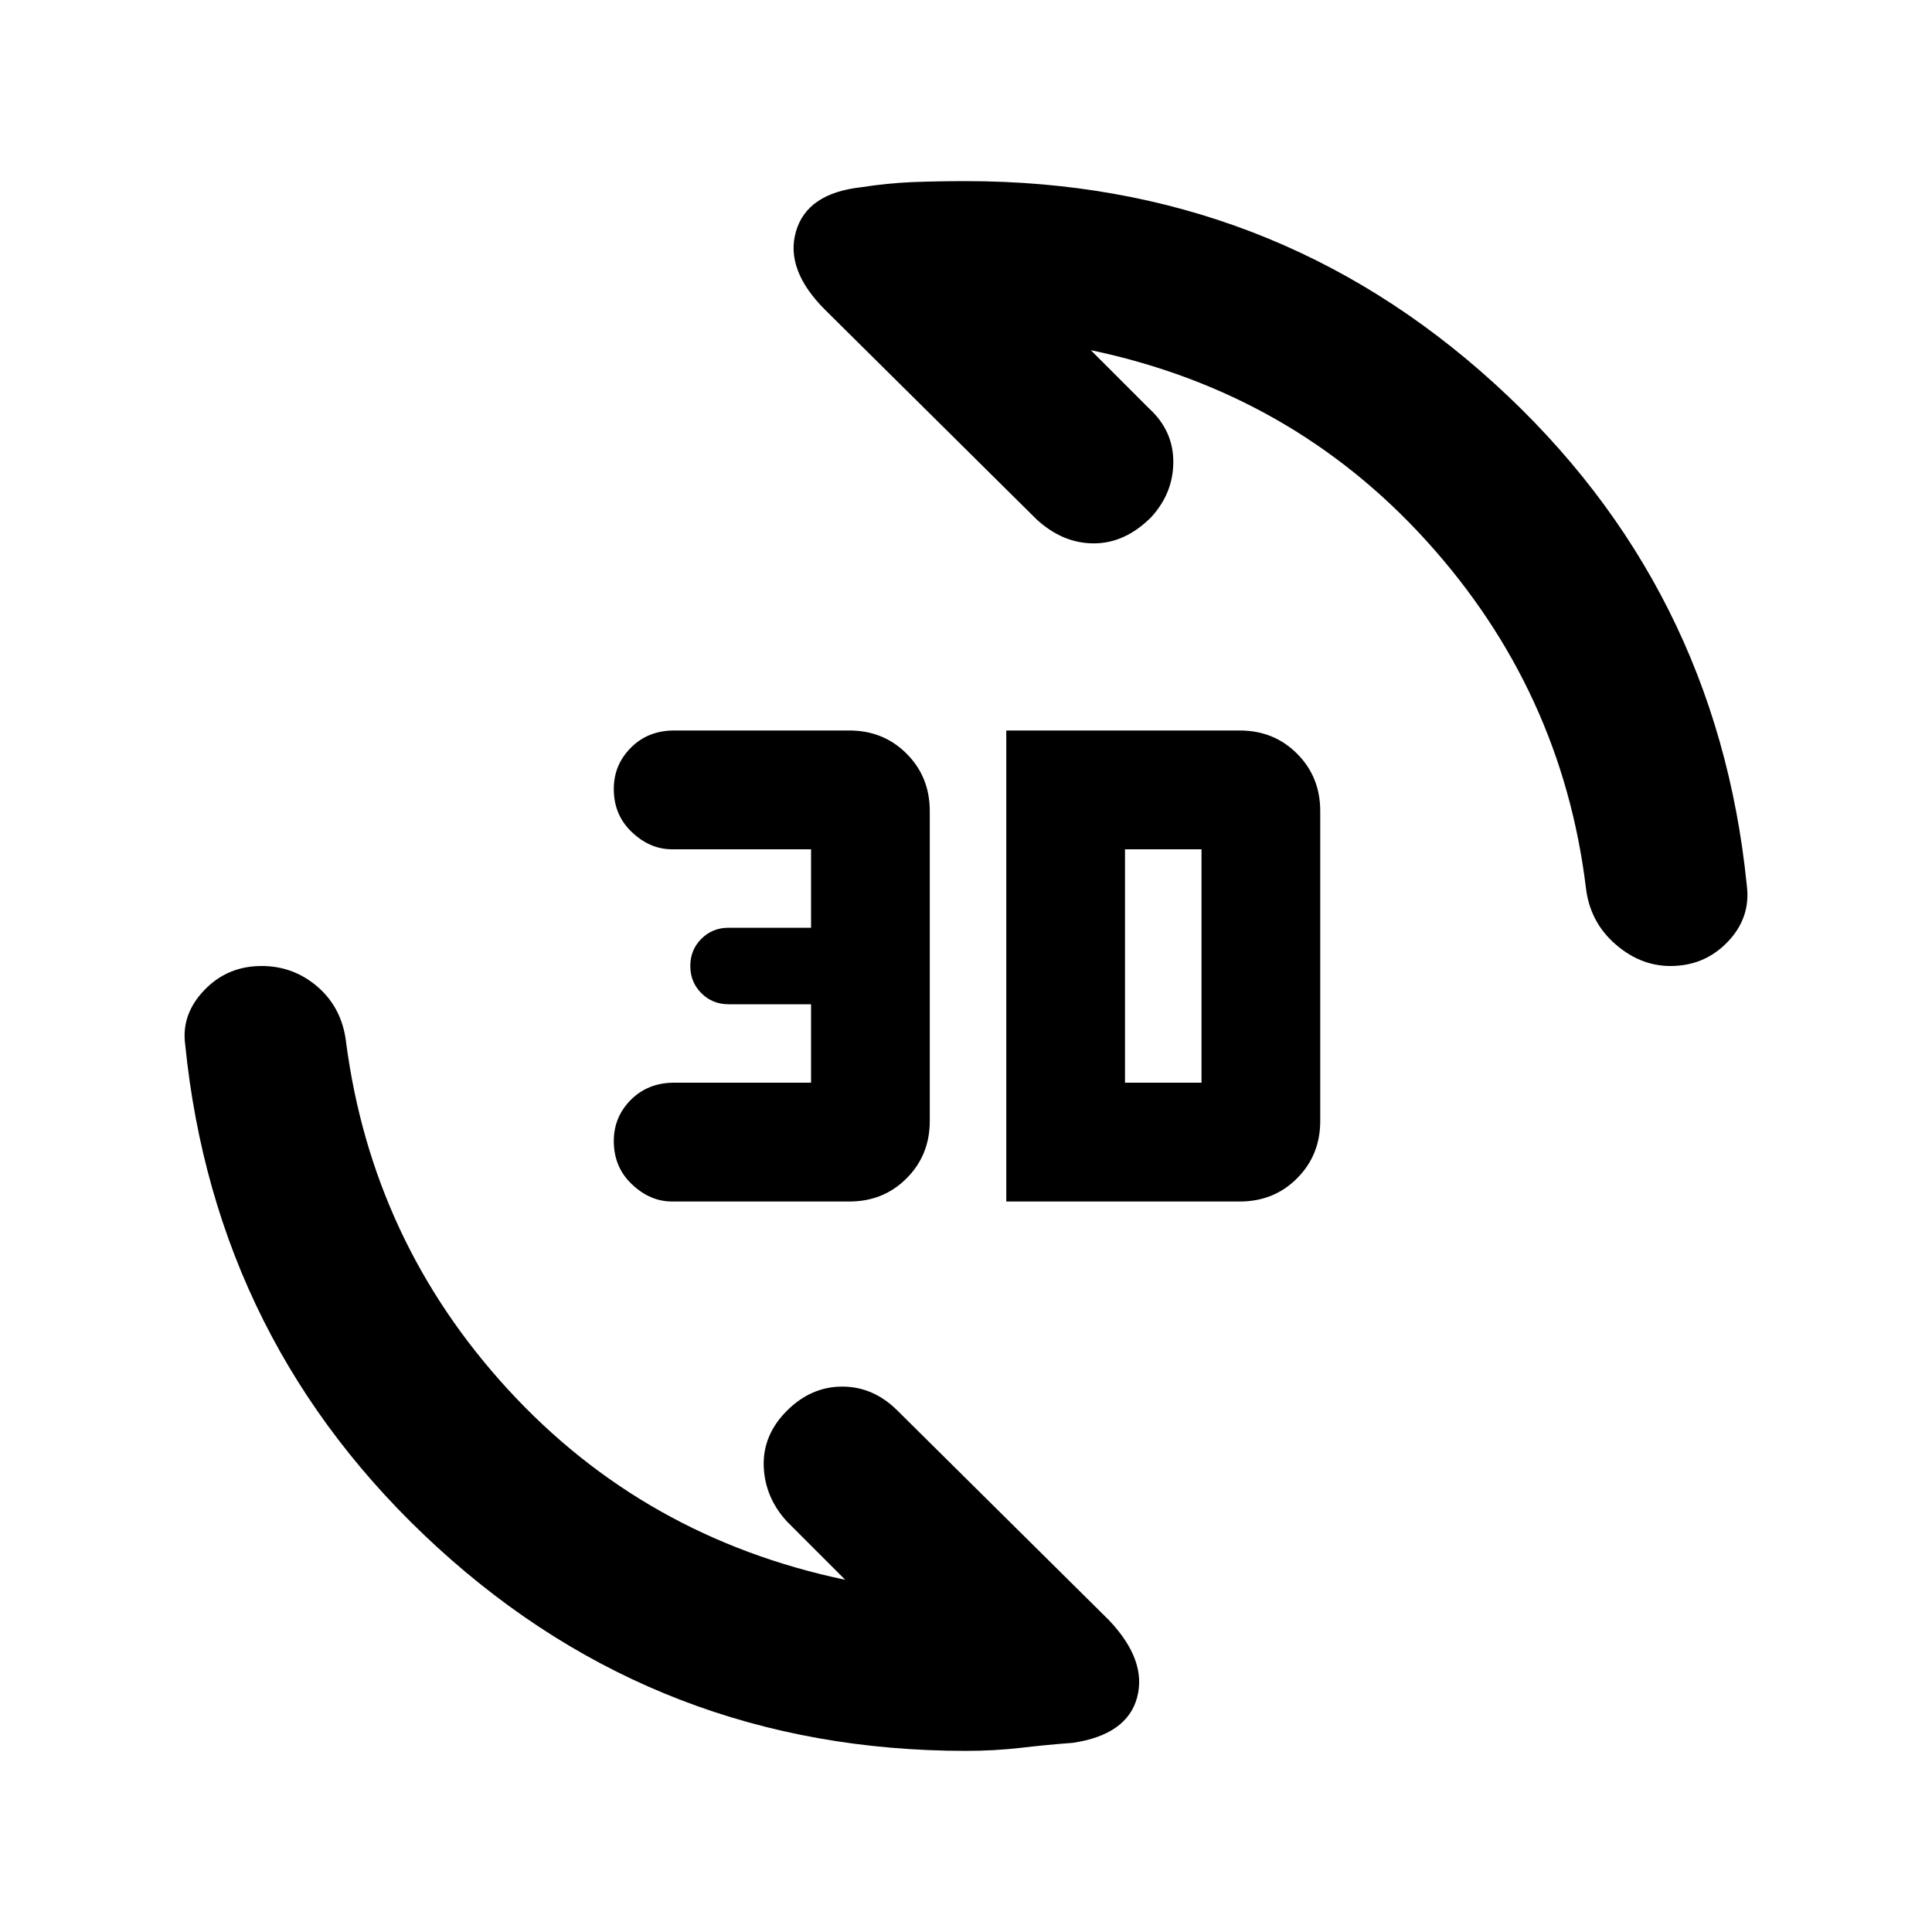 <svg xmlns="http://www.w3.org/2000/svg" height="20" width="20"><path d="M8.917 1.938q.271-.042.531-.053.26-.01.552-.01 3.167 0 5.469 2.094 2.302 2.093 2.614 5.198.042.333-.198.583-.239.25-.593.25-.313 0-.573-.229-.261-.229-.302-.583-.25-2.042-1.646-3.584-1.396-1.542-3.479-1.979l.604.604q.25.229.25.552 0 .323-.229.573-.271.271-.594.271-.323 0-.594-.25L8.542 3.208q-.417-.416-.302-.812.114-.396.677-.458Zm2.187 16.104q-.271.02-.542.052-.27.031-.562.031-3.167 0-5.469-2.104-2.302-2.104-2.614-5.209-.042-.312.198-.562.239-.25.593-.25.334 0 .584.219.25.219.291.573.271 2.062 1.677 3.593 1.407 1.532 3.49 1.969l-.604-.604q-.229-.25-.24-.573-.01-.323.24-.573.25-.25.573-.25.323 0 .573.25l2.187 2.167q.396.417.292.802-.104.385-.667.469Zm-.687-5.604V7.562h2.416q.355 0 .594.24.24.24.24.594v3.208q0 .354-.24.594-.239.24-.594.24Zm1.229-1.23h.792V8.792h-.792Zm-4.688 1.23q-.229 0-.416-.178-.188-.177-.188-.448 0-.25.177-.427t.448-.177h1.417v-.812h-.854q-.167 0-.282-.115-.114-.114-.114-.281 0-.167.114-.281.115-.115.282-.115h.854v-.812H6.958q-.229 0-.416-.177-.188-.177-.188-.448 0-.25.177-.427.177-.178.448-.178h1.813q.354 0 .593.24.24.24.24.594v3.208q0 .354-.24.594-.239.24-.593.24Z"/></svg>